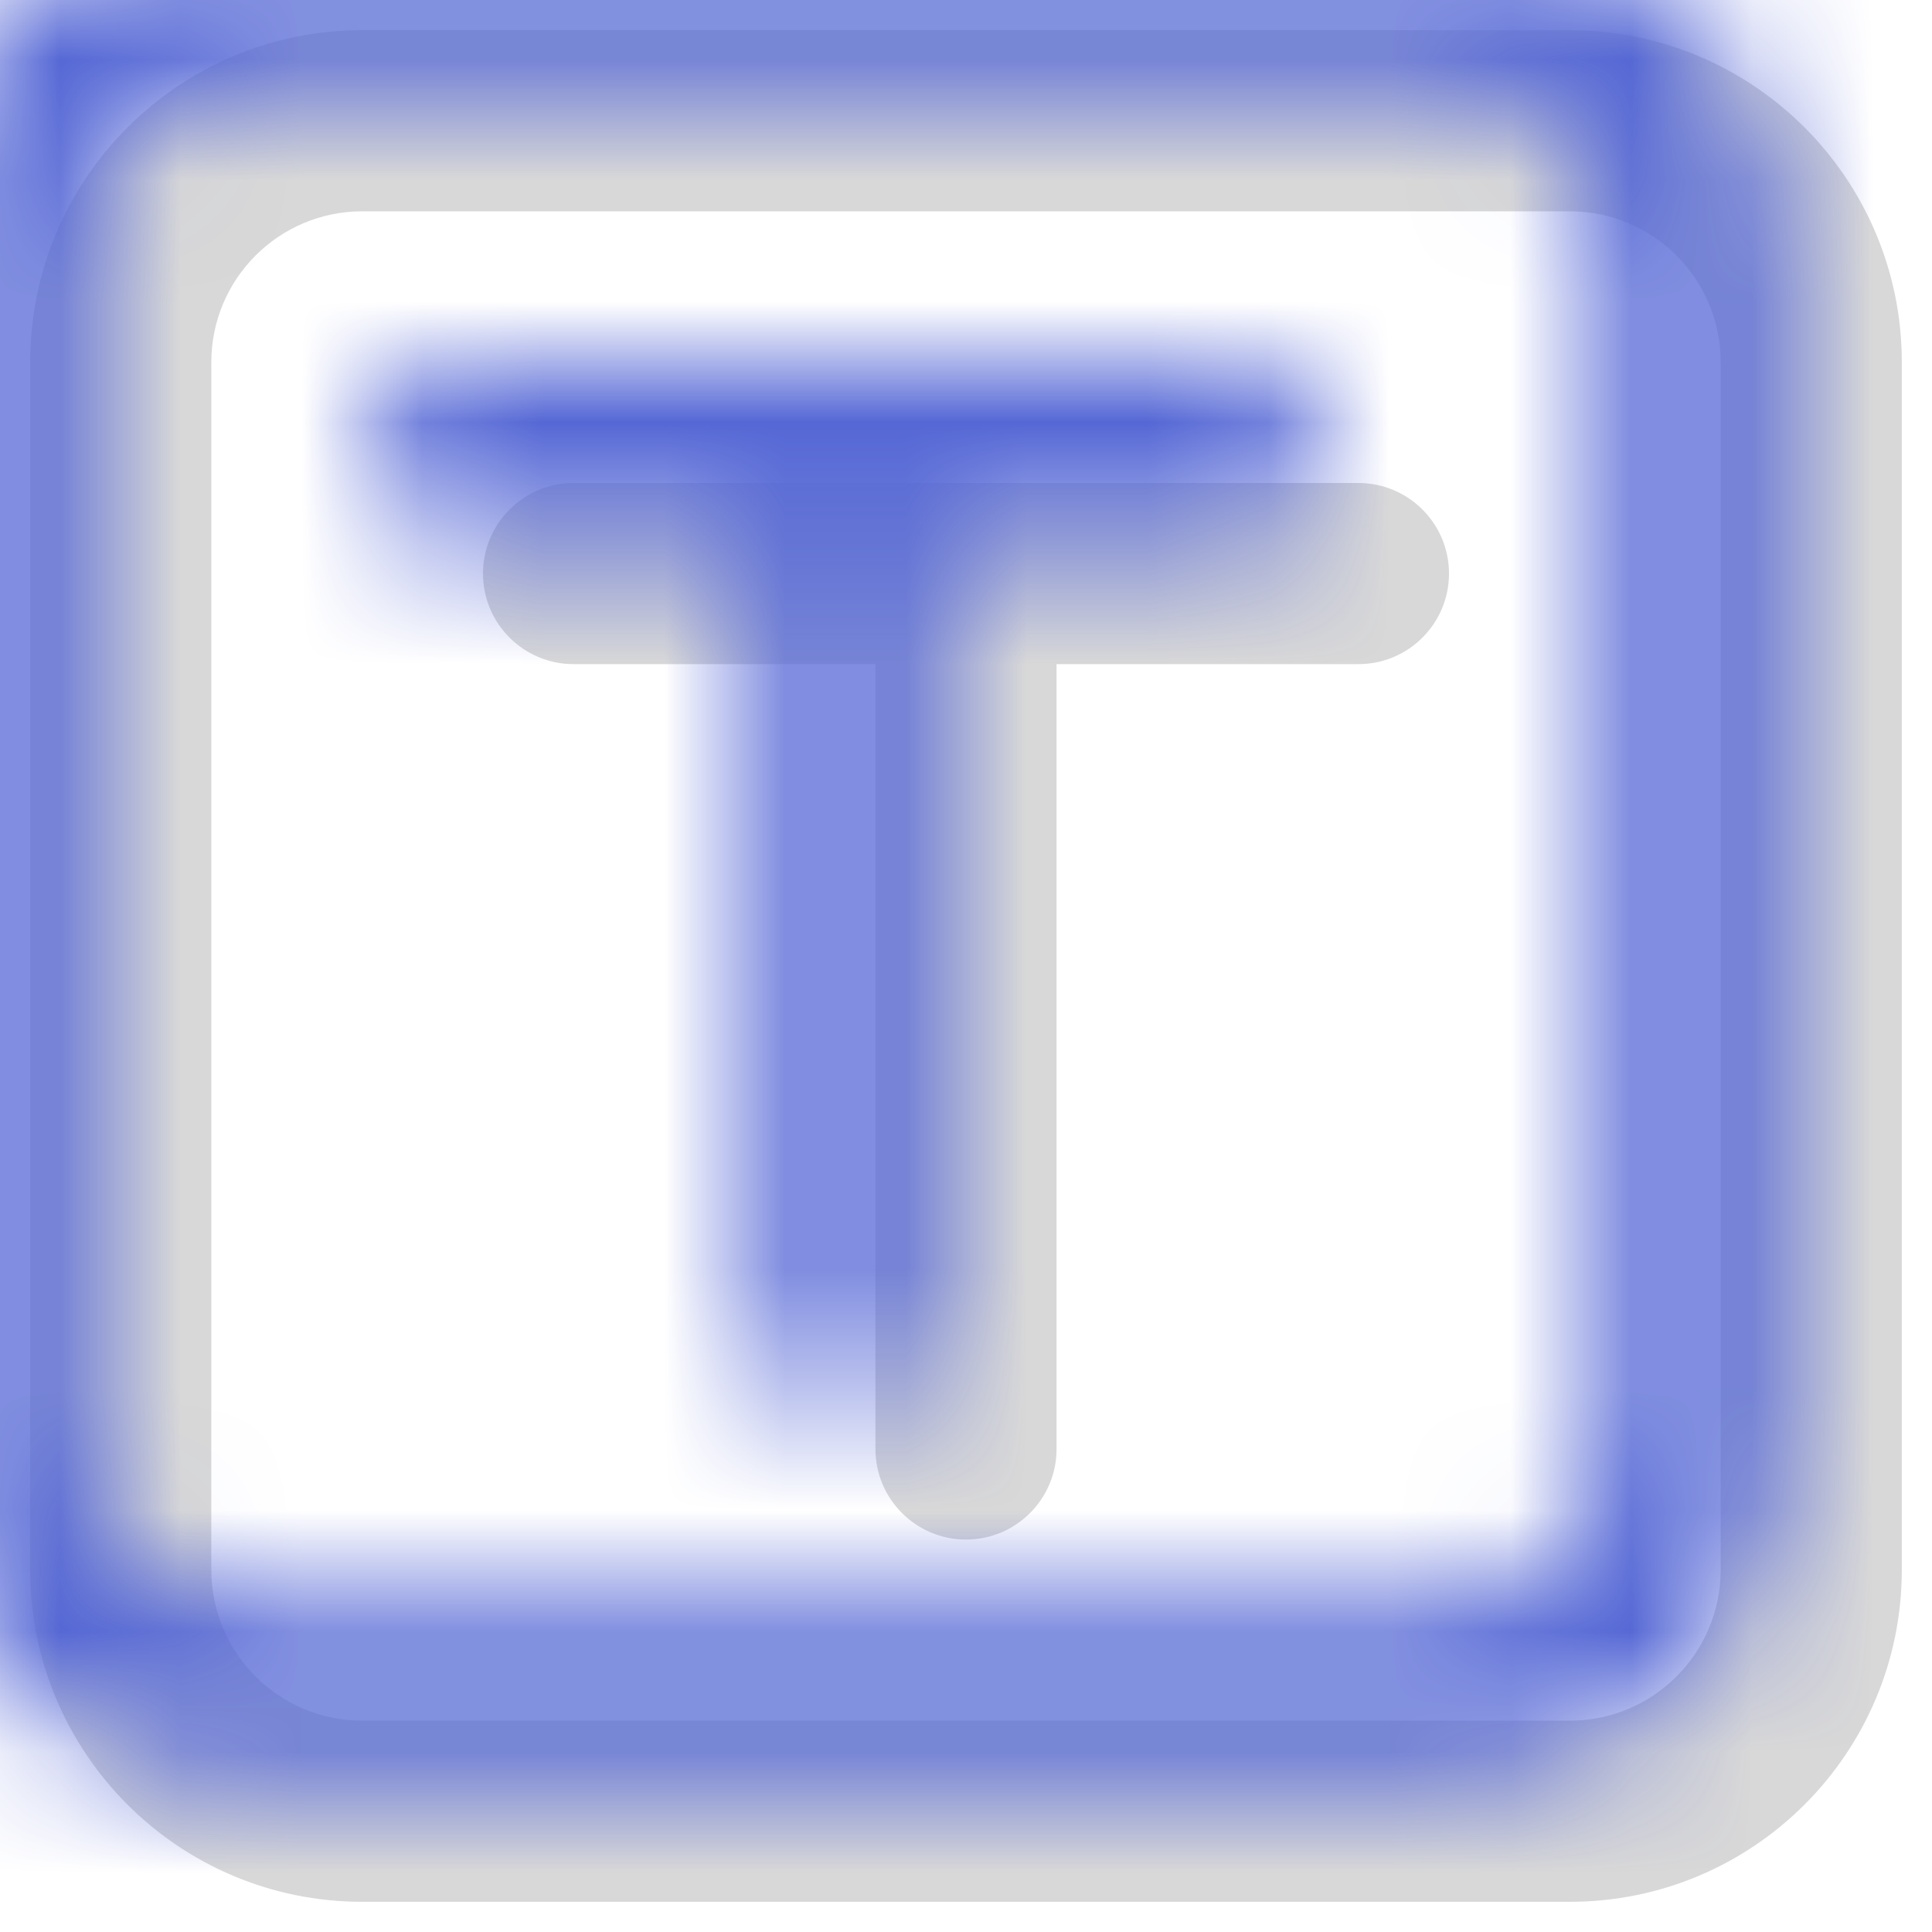 <?xml version="1.0" encoding="UTF-8"?>
<svg width="16px" height="16px" viewBox="0 0 16 16" version="1.1" xmlns="http://www.w3.org/2000/svg" xmlns:xlink="http://www.w3.org/1999/xlink">
    <title>design-config-icon</title>
    <defs>
        <path d="M13,0.25 C14.519,0.25 15.75,1.481 15.75,3 L15.75,3 L15.75,13 C15.75,14.519 14.519,15.75 13,15.75 L13,15.75 L3,15.75 C1.481,15.75 0.25,14.519 0.25,13 L0.25,13 L0.25,3 C0.25,1.481 1.481,0.25 3,0.25 L3,0.25 Z M13,1.75 L3,1.75 C2.31,1.75 1.75,2.31 1.75,3 L1.75,3 L1.75,13 C1.75,13.69 2.31,14.25 3,14.25 L3,14.25 L13,14.25 C13.69,14.25 14.25,13.69 14.25,13 L14.25,13 L14.25,3 C14.25,2.31 13.69,1.75 13,1.75 L13,1.75 Z M11.25,4 C11.664,4 12,4.336 12,4.75 C12,5.164 11.664,5.5 11.25,5.5 L8.75,5.5 L8.75,12 C8.75,12.414 8.414,12.75 8,12.75 C7.586,12.75 7.25,12.414 7.25,12 L7.25,5.5 L4.75,5.5 C4.336,5.5 4,5.164 4,4.75 C4,4.336 4.336,4 4.75,4 L11.25,4 Z" id="path-1"></path>
    </defs>
    <g id="Portal" stroke="none" stroke-width="1" fill="none" fill-rule="evenodd">
        <g id="Portal-Design-Config" transform="translate(-93, -140)">
            <g id="Icon/Control/Burger" transform="translate(93, 140)">
                <mask id="mask-2" fill="white">
                    <use xlink:href="#path-1"></use>
                </mask>
                <use id="Combined-Shape" fill="#D8D8D8" xlink:href="#path-1"></use>
                <rect id="Color" fill="#5567D5" fill-rule="nonzero" mask="url(#mask-2)" x="-1" y="-1" width="18" height="18"></rect>
            </g>
        </g>
    </g>
</svg>
